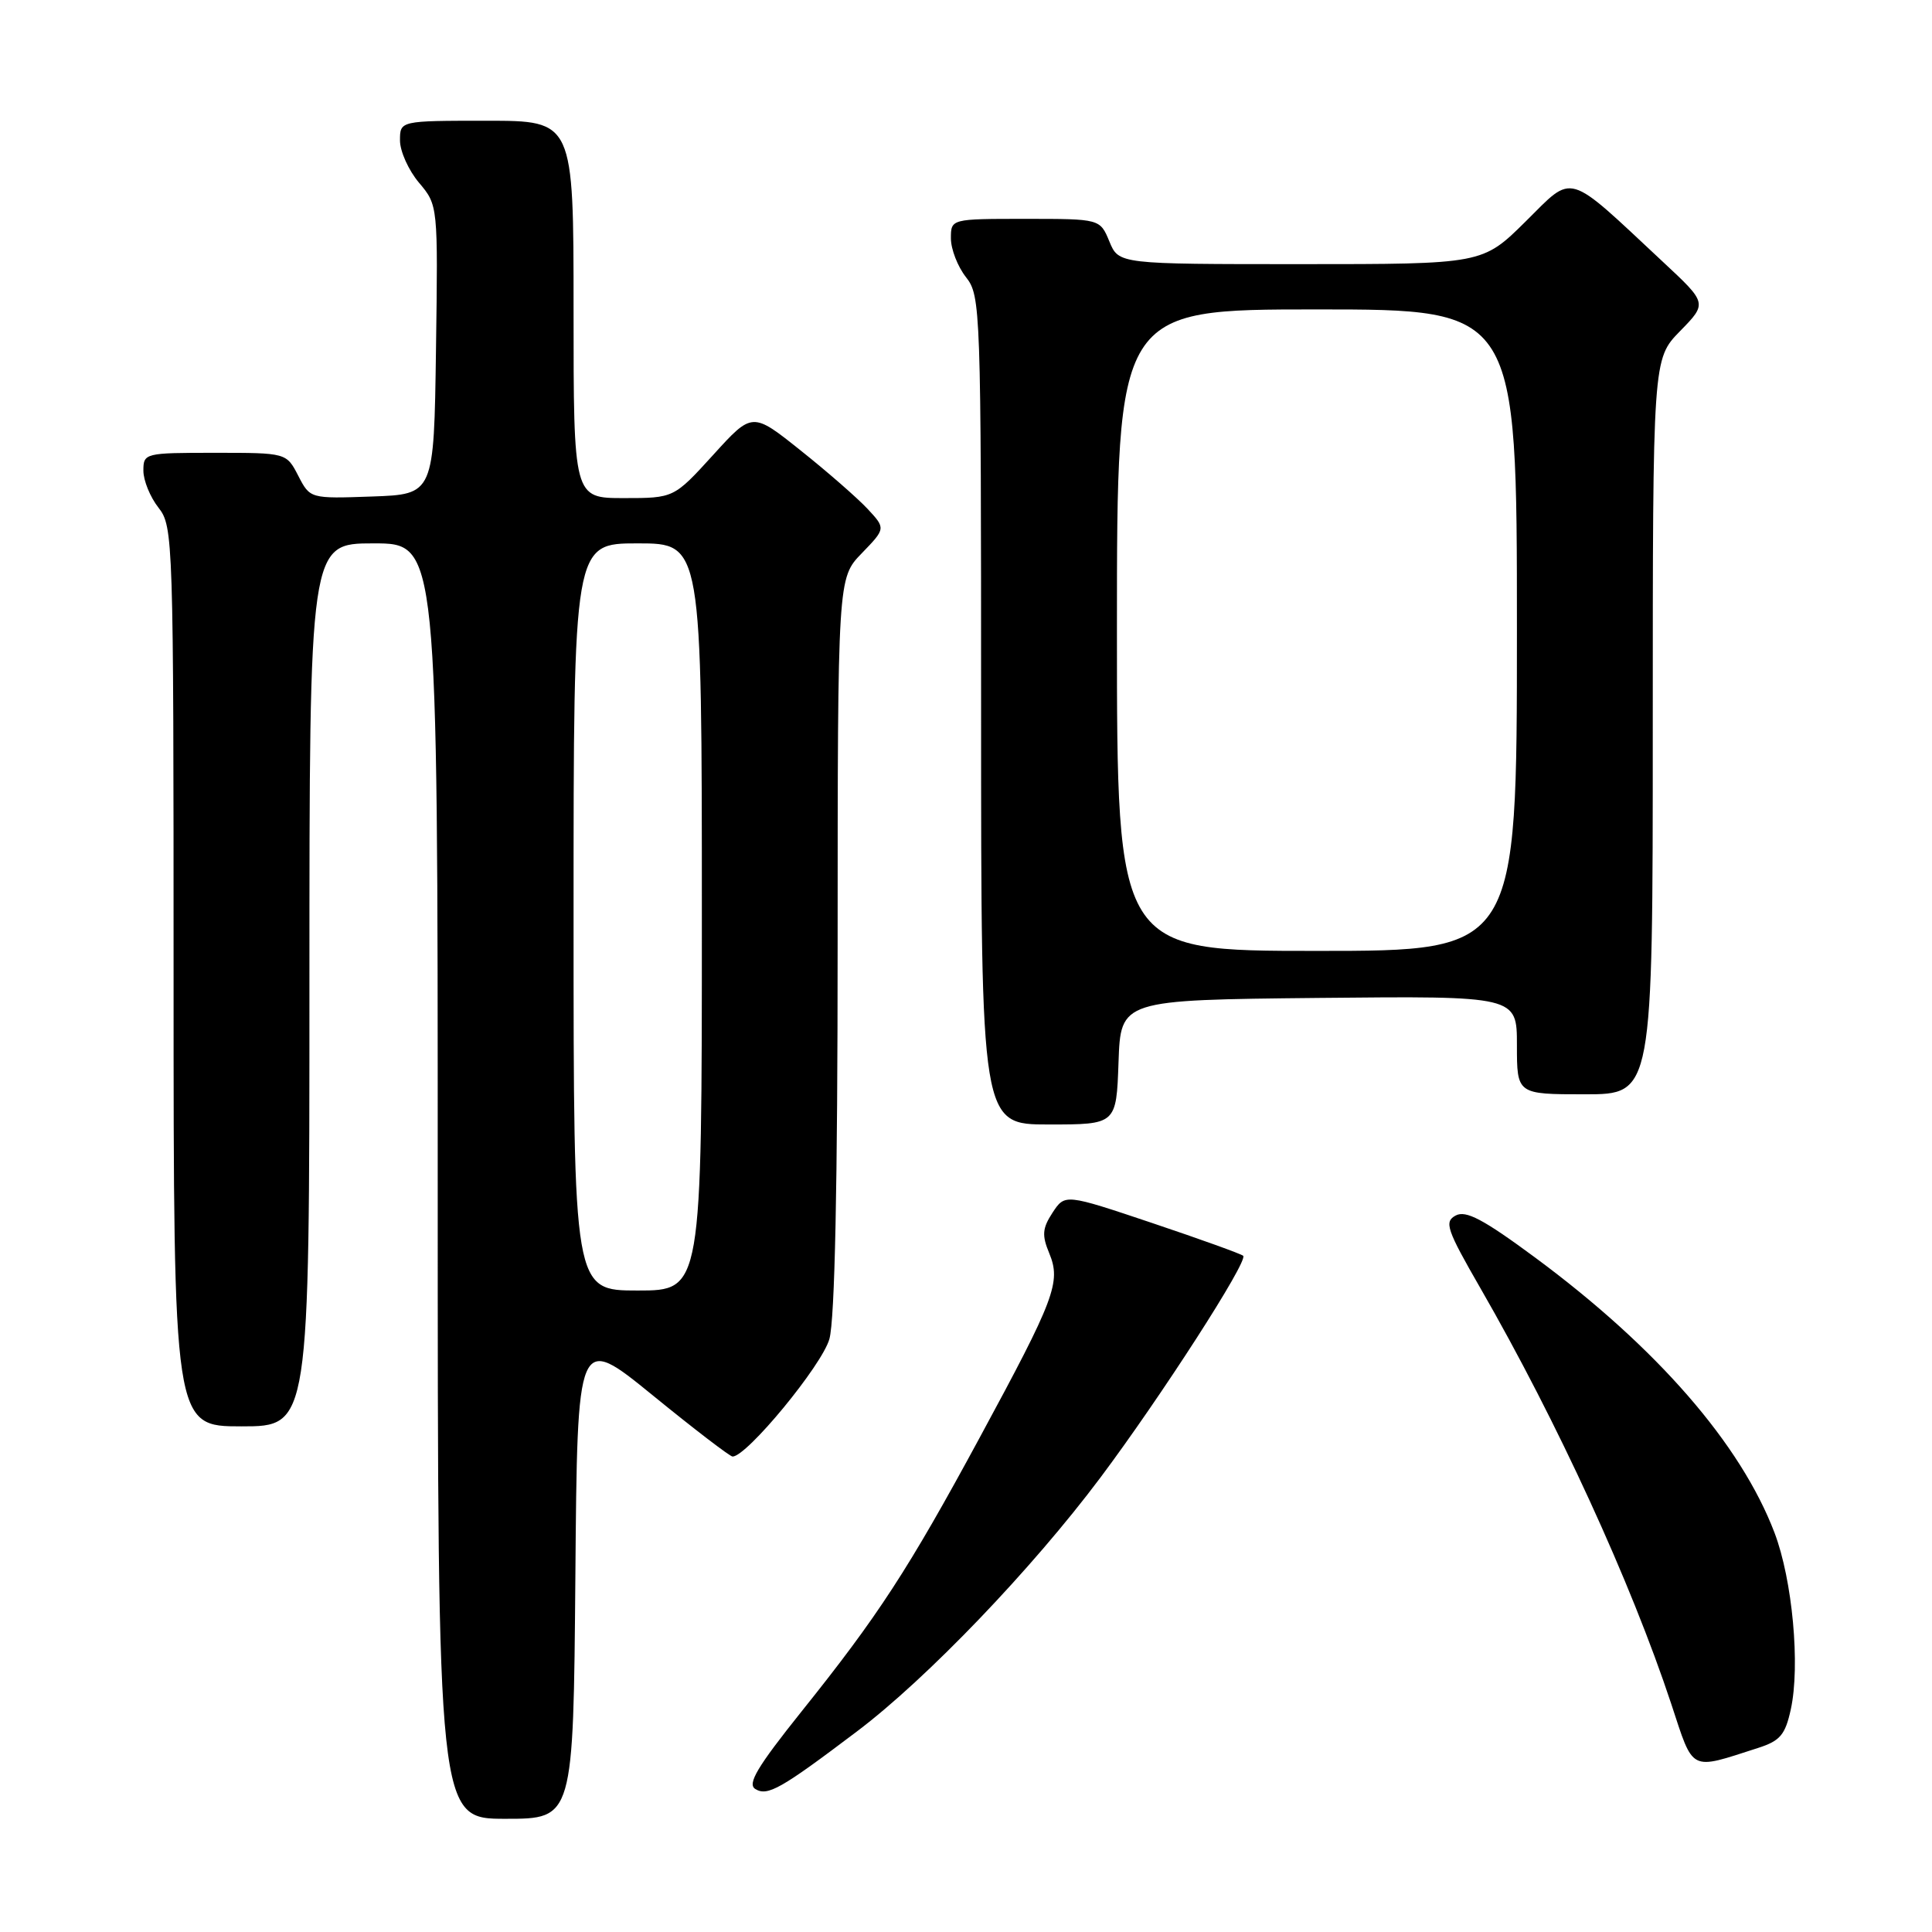 <?xml version="1.0" encoding="UTF-8" standalone="no"?>
<!DOCTYPE svg PUBLIC "-//W3C//DTD SVG 1.1//EN" "http://www.w3.org/Graphics/SVG/1.1/DTD/svg11.dtd" >
<svg xmlns="http://www.w3.org/2000/svg" xmlns:xlink="http://www.w3.org/1999/xlink" version="1.1" viewBox="0 0 256 256">
 <g >
 <path fill="currentColor"
d=" M 76.24 208.88 C 76.50 176.76 76.50 176.76 86.48 184.88 C 91.96 189.35 96.73 193.00 97.07 193.00 C 98.96 193.00 108.94 180.89 109.90 177.42 C 110.62 174.84 110.99 156.92 110.99 125.05 C 111.00 76.60 111.00 76.60 114.19 73.31 C 117.37 70.02 117.37 70.02 114.94 67.41 C 113.60 65.98 109.62 62.50 106.09 59.69 C 99.68 54.57 99.68 54.57 94.49 60.29 C 89.29 66.00 89.29 66.00 82.65 66.00 C 76.00 66.00 76.00 66.00 76.00 41.00 C 76.00 16.00 76.00 16.00 64.50 16.00 C 53.00 16.00 53.00 16.00 53.00 18.61 C 53.00 20.04 54.13 22.56 55.52 24.21 C 58.04 27.20 58.04 27.20 57.77 46.35 C 57.50 65.50 57.50 65.50 49.30 65.79 C 41.09 66.08 41.09 66.08 39.52 63.04 C 37.95 60.00 37.95 60.00 28.47 60.00 C 19.18 60.00 19.00 60.04 19.00 62.37 C 19.00 63.67 19.90 65.87 21.00 67.27 C 22.95 69.75 23.00 71.33 23.00 129.41 C 23.00 189.00 23.00 189.00 32.00 189.00 C 41.00 189.00 41.00 189.00 41.00 130.50 C 41.00 72.00 41.00 72.00 49.50 72.00 C 58.00 72.00 58.00 72.00 58.00 156.50 C 58.00 241.00 58.00 241.00 66.99 241.00 C 75.97 241.00 75.97 241.00 76.24 208.88 Z  M 113.58 229.40 C 122.84 222.40 136.72 207.92 145.81 195.79 C 153.85 185.05 165.42 167.09 164.73 166.40 C 164.49 166.16 159.08 164.21 152.71 162.07 C 141.12 158.18 141.12 158.18 139.47 160.68 C 138.11 162.76 138.04 163.68 139.03 166.06 C 140.61 169.89 139.80 172.05 129.81 190.50 C 120.34 208.00 116.36 214.11 106.16 226.84 C 100.35 234.11 98.99 236.38 100.08 237.05 C 101.70 238.05 103.45 237.06 113.58 229.40 Z  M 232.96 231.61 C 235.88 230.67 236.55 229.88 237.29 226.50 C 238.56 220.70 237.51 209.34 235.13 203.09 C 230.65 191.33 219.55 178.57 203.41 166.63 C 196.55 161.56 194.24 160.34 192.89 161.06 C 191.34 161.89 191.67 162.89 196.18 170.72 C 206.37 188.42 216.11 209.65 221.44 225.75 C 224.46 234.90 223.78 234.56 232.96 231.61 Z  M 148.21 140.75 C 148.50 132.50 148.50 132.50 174.75 132.23 C 201.00 131.97 201.00 131.97 201.00 138.48 C 201.00 145.00 201.00 145.00 210.00 145.00 C 219.00 145.00 219.00 145.00 219.00 96.29 C 219.00 47.58 219.00 47.58 222.61 43.88 C 226.23 40.18 226.23 40.18 220.36 34.71 C 207.37 22.58 208.62 22.95 202.15 29.35 C 196.44 35.00 196.44 35.00 172.34 35.00 C 148.24 35.00 148.24 35.00 147.00 32.00 C 145.76 29.00 145.76 29.00 135.88 29.00 C 126.00 29.00 126.00 29.00 126.00 31.59 C 126.00 33.02 126.90 35.33 128.00 36.73 C 129.94 39.20 130.00 40.78 130.00 94.13 C 130.00 149.00 130.00 149.00 138.96 149.00 C 147.92 149.00 147.92 149.00 148.21 140.75 Z  M 76.00 121.50 C 76.00 72.00 76.00 72.00 84.50 72.00 C 93.00 72.00 93.00 72.00 93.00 121.50 C 93.00 171.00 93.00 171.00 84.50 171.00 C 76.00 171.00 76.00 171.00 76.00 121.50 Z  M 148.00 83.50 C 148.00 41.00 148.00 41.00 174.50 41.00 C 201.00 41.00 201.00 41.00 201.00 83.50 C 201.00 126.00 201.00 126.00 174.50 126.00 C 148.00 126.00 148.00 126.00 148.00 83.50 Z "/>
</g>
</svg>